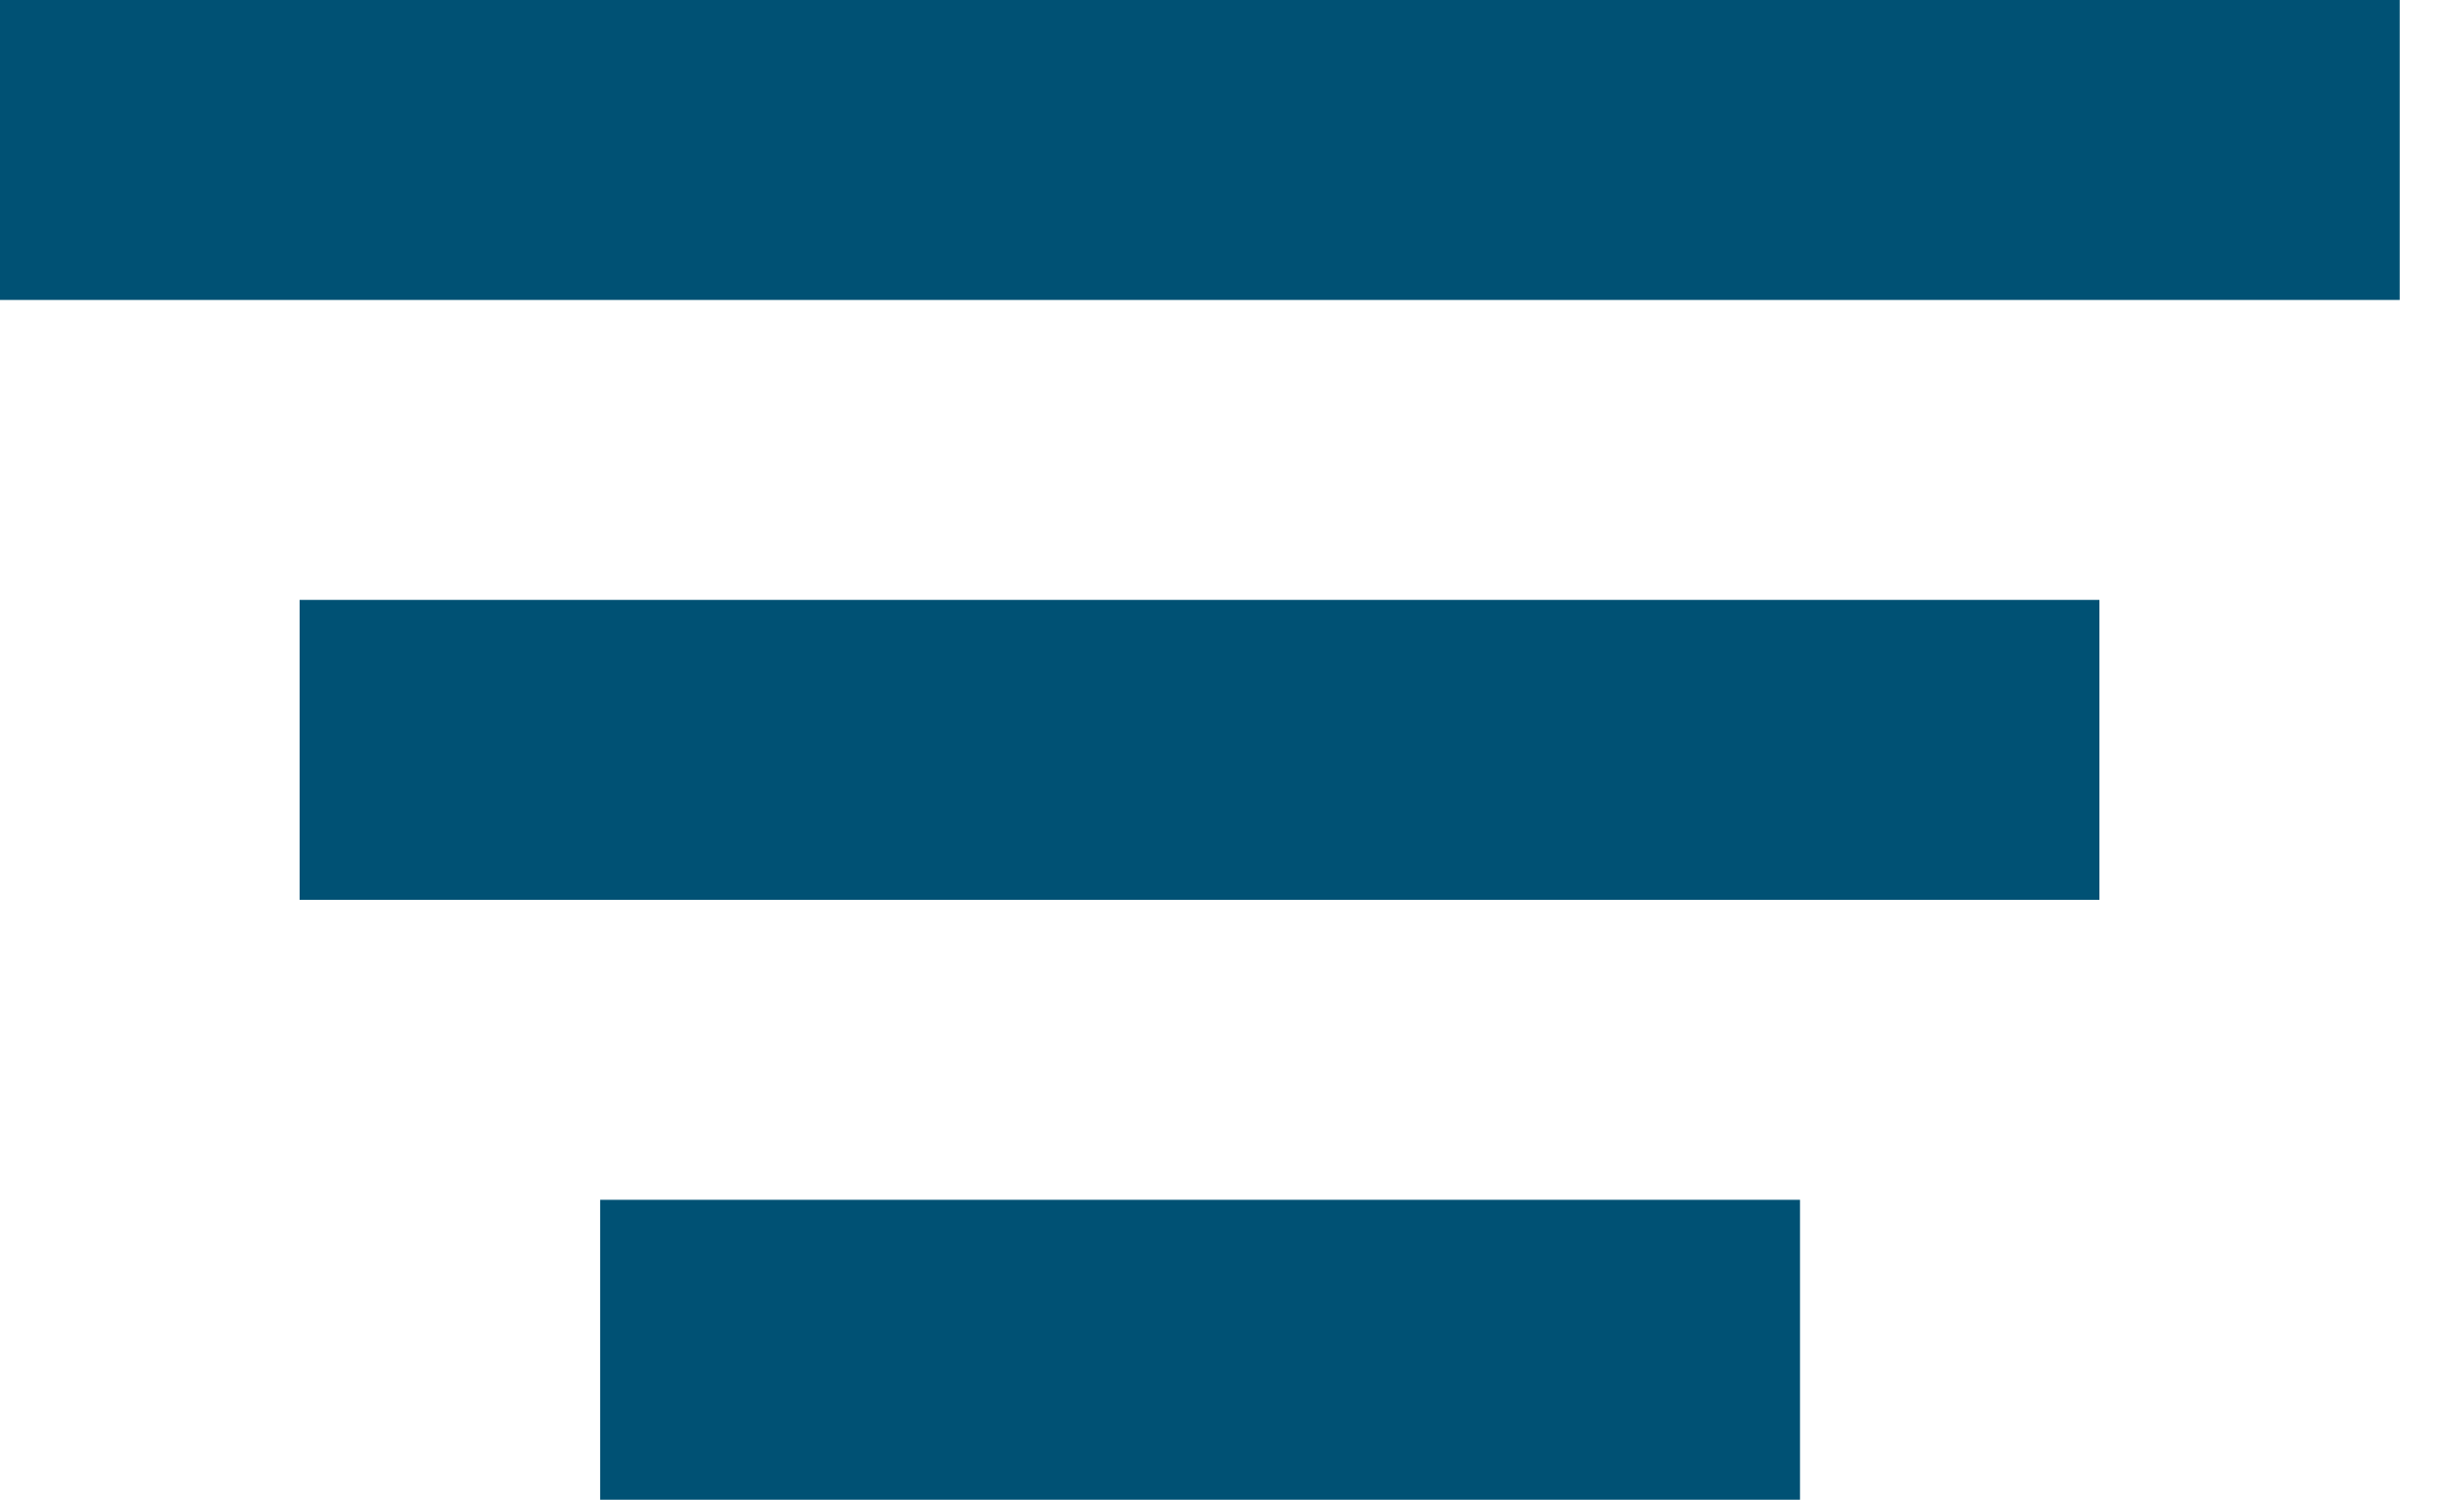 <svg width="23" height="14" viewBox="0 0 23 14" fill="none" xmlns="http://www.w3.org/2000/svg">
<rect width="22.4" height="2.8" fill="#005174"/>
<rect x="2.797" y="5.6" width="16.8" height="2.8" fill="#005174"/>
<rect x="5.602" y="11.2" width="11.2" height="2.8" fill="#005174"/>
</svg>
